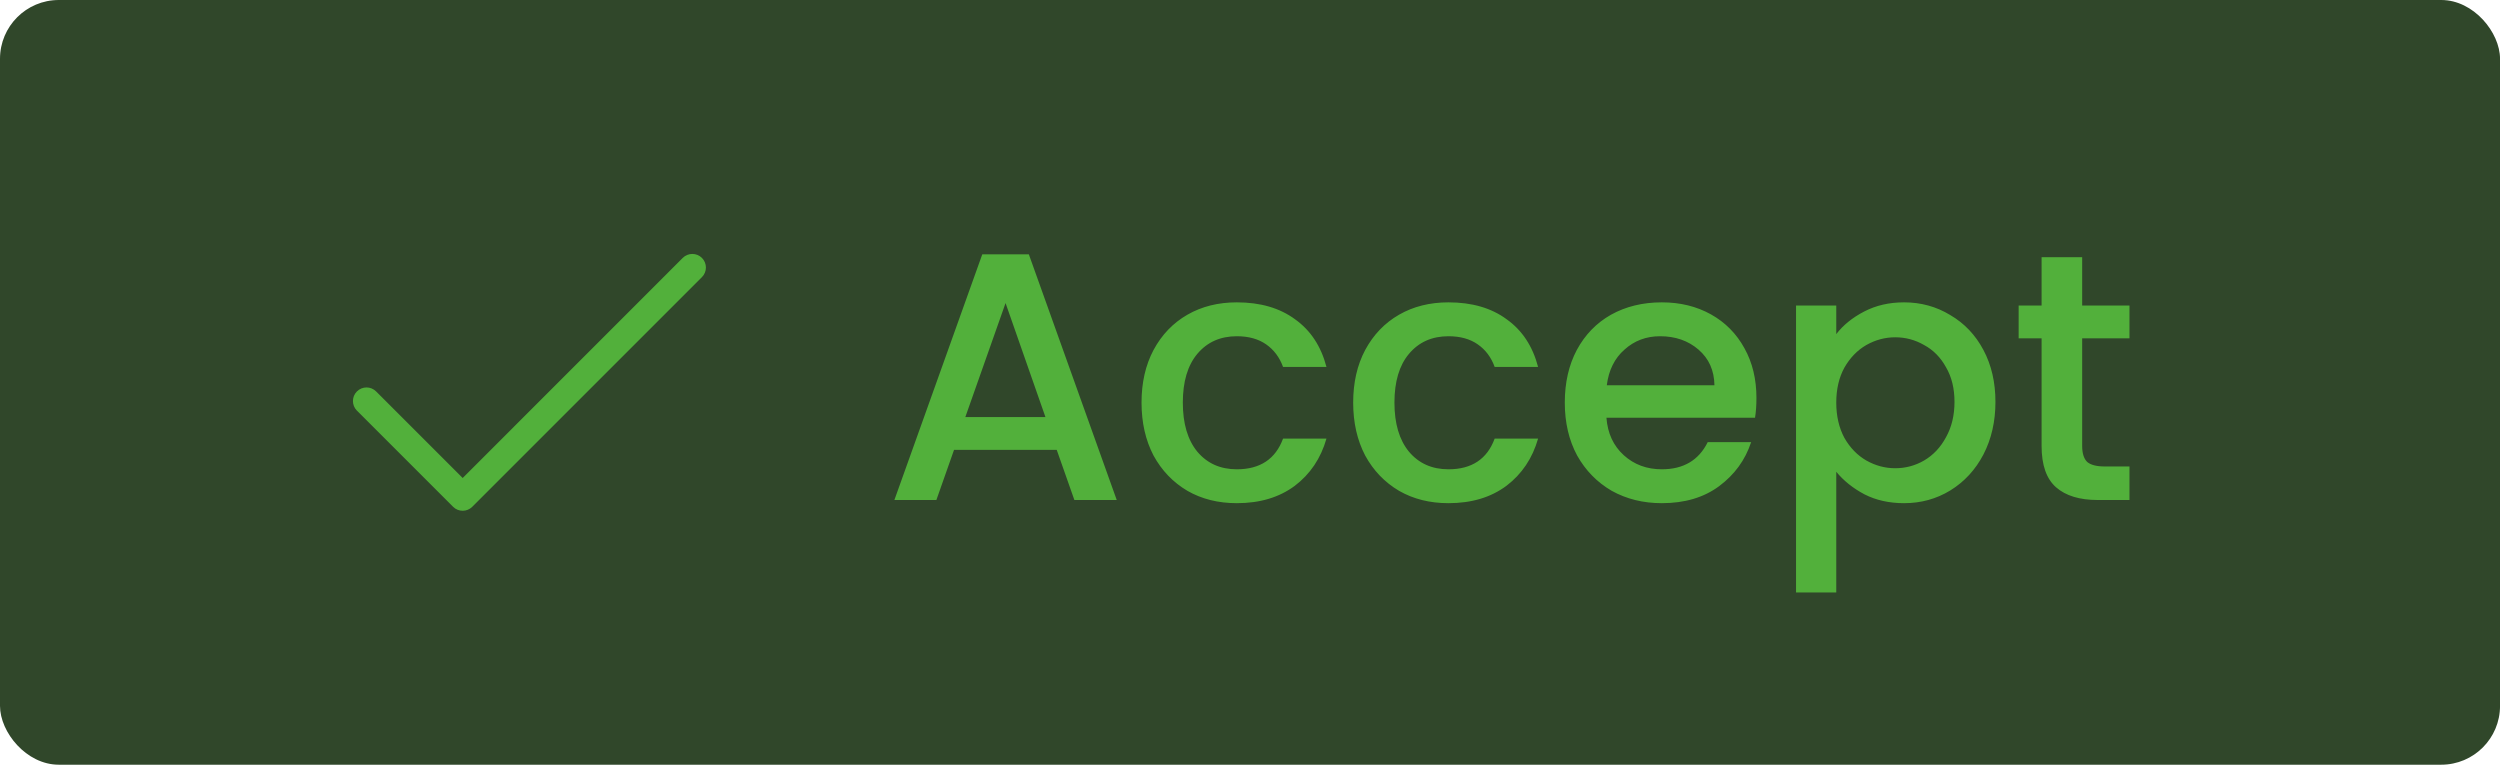 <svg width="85" height="26" viewBox="0 0 85 26" fill="none" xmlns="http://www.w3.org/2000/svg">
<rect width="85.001" height="26" rx="2" fill="#30472A"/>
<g clip-path="url(#clip0)">
<path d="M23.866 8.769C23.686 8.589 23.393 8.589 23.213 8.769L15.731 16.252L12.788 13.309C12.608 13.128 12.316 13.128 12.135 13.309C11.955 13.489 11.955 13.781 12.135 13.961L15.405 17.231C15.585 17.411 15.877 17.411 16.057 17.231L23.866 9.422C24.046 9.242 24.046 8.95 23.866 8.769Z" fill="#52B03B"/>
</g>
<path d="M35.929 15.296H32.437L31.837 17H30.409L33.397 8.648H34.981L37.969 17H36.529L35.929 15.296ZM35.545 14.18L34.189 10.304L32.821 14.18H35.545ZM38.812 13.688C38.812 13.008 38.948 12.412 39.22 11.9C39.5 11.38 39.884 10.98 40.372 10.7C40.86 10.42 41.42 10.28 42.052 10.28C42.852 10.28 43.512 10.472 44.032 10.856C44.56 11.232 44.916 11.772 45.1 12.476H43.624C43.504 12.148 43.312 11.892 43.048 11.708C42.784 11.524 42.452 11.432 42.052 11.432C41.492 11.432 41.044 11.632 40.708 12.032C40.38 12.424 40.216 12.976 40.216 13.688C40.216 14.4 40.38 14.956 40.708 15.356C41.044 15.756 41.492 15.956 42.052 15.956C42.844 15.956 43.368 15.608 43.624 14.912H45.1C44.908 15.584 44.548 16.12 44.02 16.52C43.492 16.912 42.836 17.108 42.052 17.108C41.42 17.108 40.86 16.968 40.372 16.688C39.884 16.4 39.5 16 39.22 15.488C38.948 14.968 38.812 14.368 38.812 13.688ZM46.008 13.688C46.008 13.008 46.144 12.412 46.416 11.9C46.696 11.38 47.08 10.98 47.568 10.7C48.056 10.42 48.615 10.28 49.248 10.28C50.047 10.28 50.708 10.472 51.227 10.856C51.755 11.232 52.111 11.772 52.295 12.476H50.819C50.7 12.148 50.508 11.892 50.243 11.708C49.98 11.524 49.648 11.432 49.248 11.432C48.688 11.432 48.239 11.632 47.904 12.032C47.575 12.424 47.411 12.976 47.411 13.688C47.411 14.4 47.575 14.956 47.904 15.356C48.239 15.756 48.688 15.956 49.248 15.956C50.039 15.956 50.563 15.608 50.819 14.912H52.295C52.103 15.584 51.743 16.12 51.215 16.52C50.688 16.912 50.032 17.108 49.248 17.108C48.615 17.108 48.056 16.968 47.568 16.688C47.08 16.4 46.696 16 46.416 15.488C46.144 14.968 46.008 14.368 46.008 13.688ZM59.719 13.532C59.719 13.78 59.703 14.004 59.671 14.204H54.619C54.659 14.732 54.855 15.156 55.207 15.476C55.559 15.796 55.991 15.956 56.503 15.956C57.239 15.956 57.759 15.648 58.063 15.032H59.539C59.339 15.64 58.975 16.14 58.447 16.532C57.927 16.916 57.279 17.108 56.503 17.108C55.871 17.108 55.303 16.968 54.799 16.688C54.303 16.4 53.911 16 53.623 15.488C53.343 14.968 53.203 14.368 53.203 13.688C53.203 13.008 53.339 12.412 53.611 11.9C53.891 11.38 54.279 10.98 54.775 10.7C55.279 10.42 55.855 10.28 56.503 10.28C57.127 10.28 57.683 10.416 58.171 10.688C58.659 10.96 59.039 11.344 59.311 11.84C59.583 12.328 59.719 12.892 59.719 13.532ZM58.291 13.1C58.283 12.596 58.103 12.192 57.751 11.888C57.399 11.584 56.963 11.432 56.443 11.432C55.971 11.432 55.567 11.584 55.231 11.888C54.895 12.184 54.695 12.588 54.631 13.1H58.291ZM62.433 11.36C62.665 11.056 62.981 10.8 63.381 10.592C63.781 10.384 64.233 10.28 64.737 10.28C65.313 10.28 65.837 10.424 66.309 10.712C66.789 10.992 67.165 11.388 67.437 11.9C67.709 12.412 67.845 13 67.845 13.664C67.845 14.328 67.709 14.924 67.437 15.452C67.165 15.972 66.789 16.38 66.309 16.676C65.837 16.964 65.313 17.108 64.737 17.108C64.233 17.108 63.785 17.008 63.393 16.808C63.001 16.6 62.681 16.344 62.433 16.04V20.144H61.065V10.388H62.433V11.36ZM66.453 13.664C66.453 13.208 66.357 12.816 66.165 12.488C65.981 12.152 65.733 11.9 65.421 11.732C65.117 11.556 64.789 11.468 64.437 11.468C64.093 11.468 63.765 11.556 63.453 11.732C63.149 11.908 62.901 12.164 62.709 12.5C62.525 12.836 62.433 13.232 62.433 13.688C62.433 14.144 62.525 14.544 62.709 14.888C62.901 15.224 63.149 15.48 63.453 15.656C63.765 15.832 64.093 15.92 64.437 15.92C64.789 15.92 65.117 15.832 65.421 15.656C65.733 15.472 65.981 15.208 66.165 14.864C66.357 14.52 66.453 14.12 66.453 13.664ZM70.794 11.504V15.164C70.794 15.412 70.85 15.592 70.962 15.704C71.082 15.808 71.282 15.86 71.562 15.86H72.402V17H71.322C70.706 17 70.234 16.856 69.906 16.568C69.578 16.28 69.414 15.812 69.414 15.164V11.504H68.634V10.388H69.414V8.744H70.794V10.388H72.402V11.504H70.794Z" fill="#52B03B"/>
<defs>
<clipPath id="clip0">
<rect width="12.001" height="12.001" fill="white" transform="translate(12 7)"/>
</clipPath>
</defs>
</svg>
